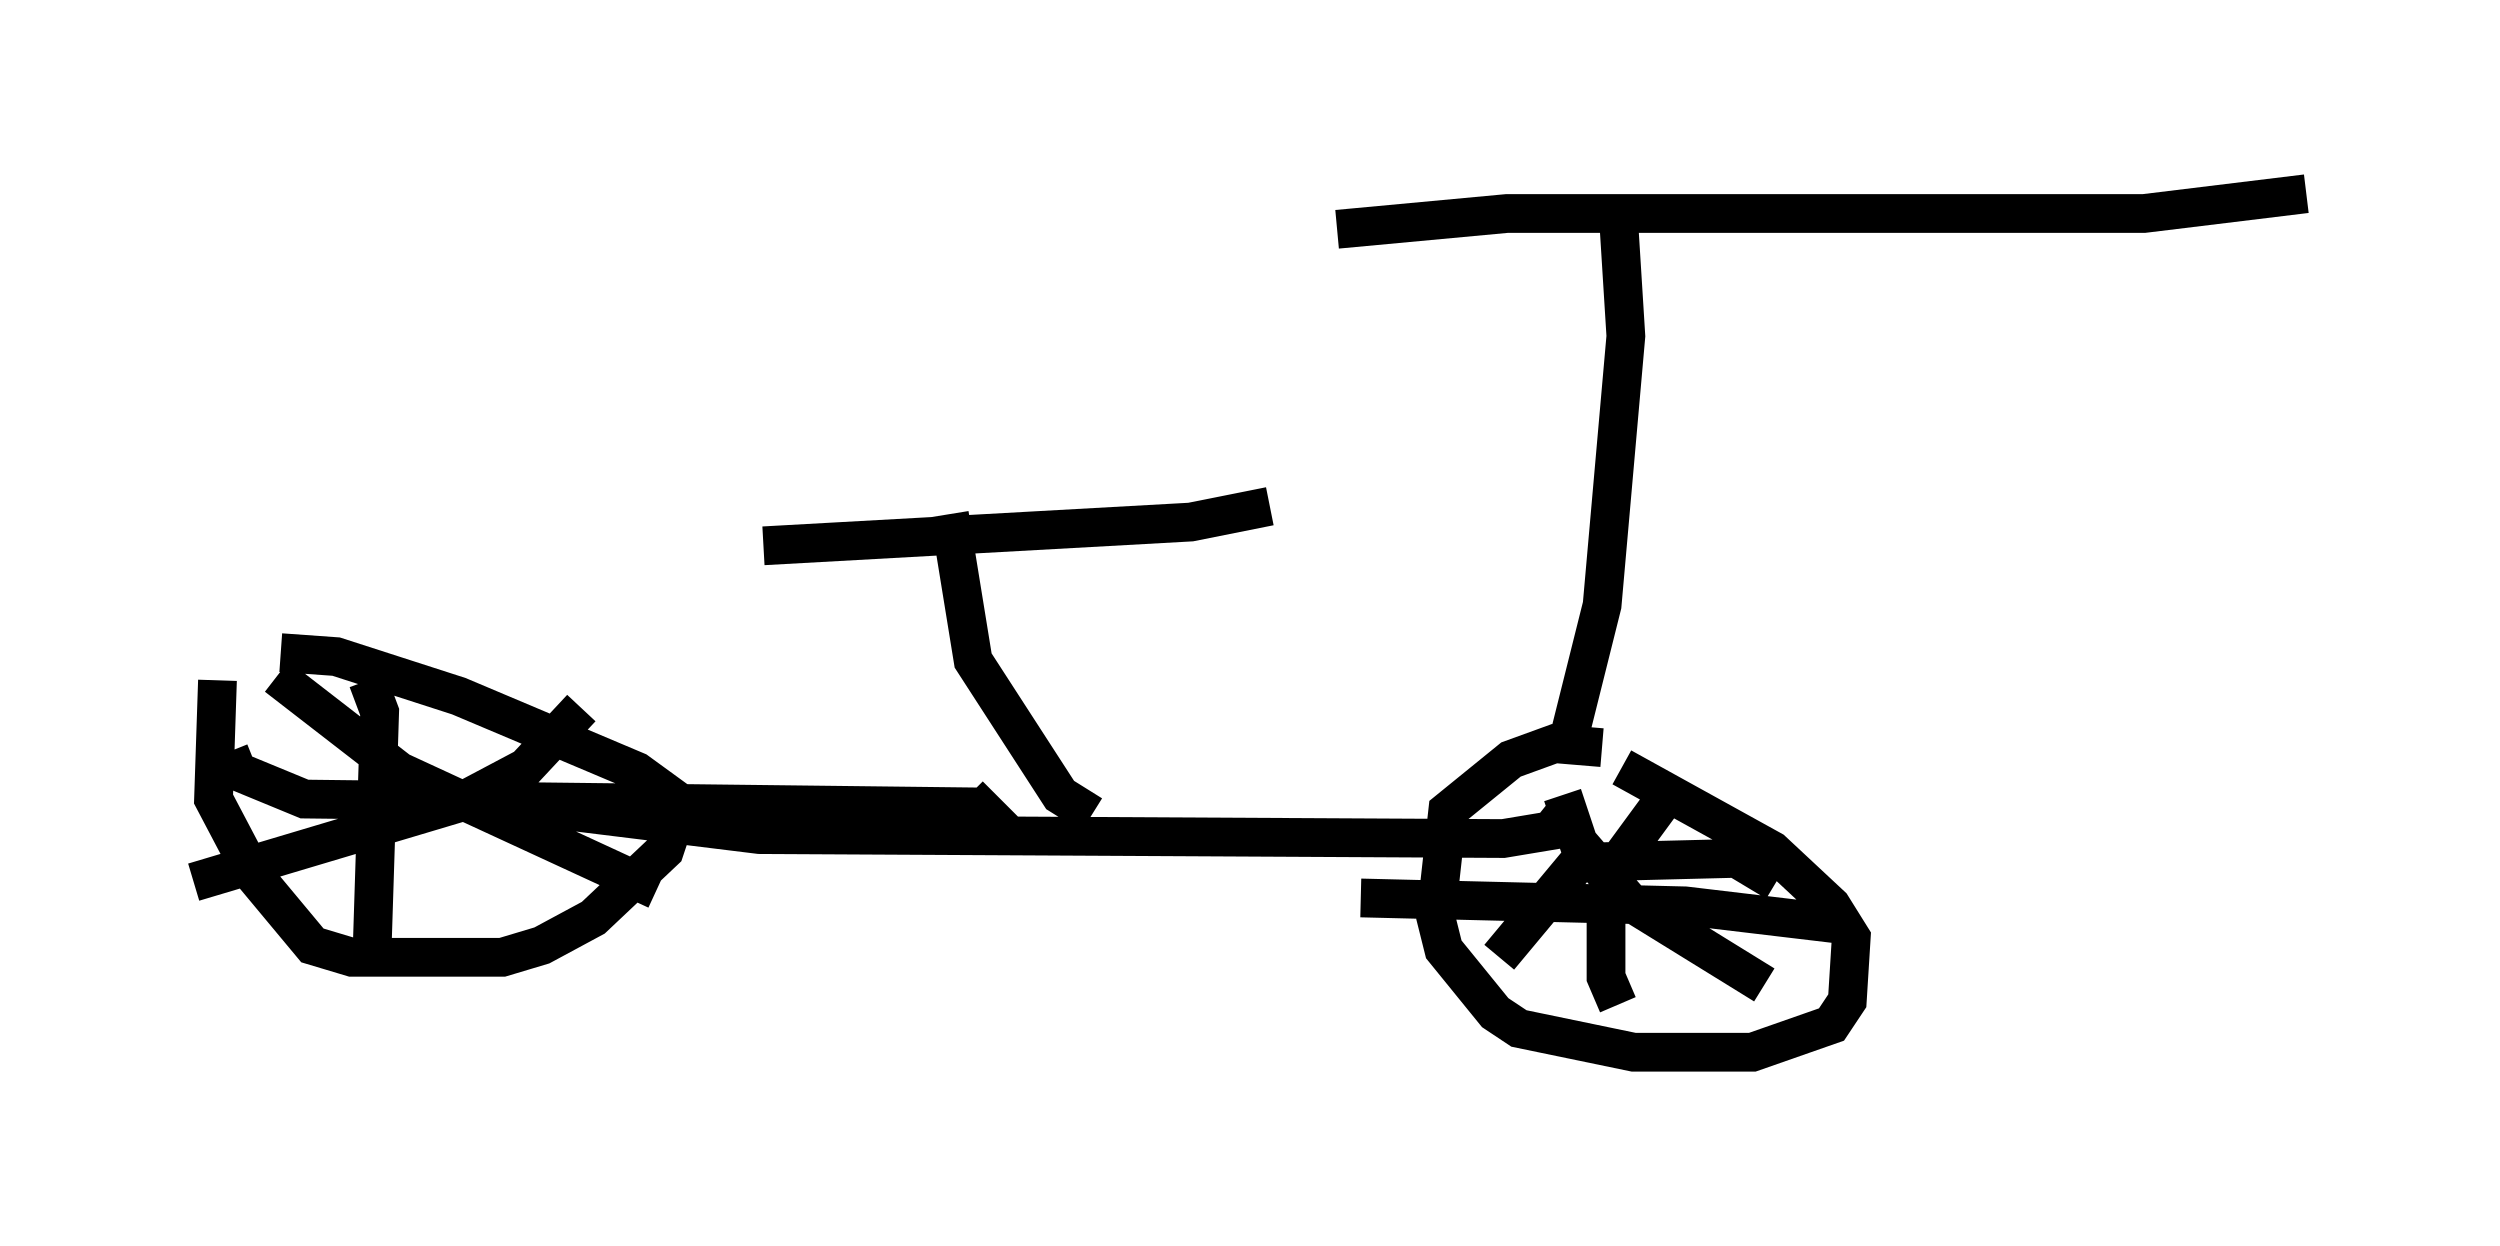<?xml version="1.0" encoding="utf-8" ?>
<svg baseProfile="full" height="32.152" version="1.1" width="64.513" xmlns="http://www.w3.org/2000/svg" xmlns:ev="http://www.w3.org/2001/xml-events" xmlns:xlink="http://www.w3.org/1999/xlink"><defs /><rect fill="white" height="32.152" width="64.513" x="0" y="0" /><path d="M6.225, 16.331 m-0.613, 1.225 l-0.102, 3.063 1.021, 1.94 l1.531, 1.838 1.021, 0.306 l3.879, 0.0 1.021, -0.306 l1.327, -0.715 1.838, -1.735 l0.408, -1.225 -1.123, -0.817 l-4.594, -1.94 -3.165, -1.021 l-1.429, -0.102 m2.246, 0.715 l0.306, 0.817 -0.204, 6.431 m-3.675, -5.41 l0.204, 0.51 1.735, 0.715 l17.456, 0.204 -0.306, -0.306 m-17.865, -3.063 l3.165, 2.45 6.635, 3.063 m-1.94, -4.696 l-1.429, 1.531 -1.735, 0.919 l-6.84, 2.042 m36.342, -3.471 l-1.225, -0.102 -1.123, 0.408 l-1.633, 1.327 -0.306, 2.756 l0.204, 0.817 1.327, 1.633 l0.613, 0.408 2.96, 0.613 l3.063, 0.0 2.042, -0.715 l0.408, -0.613 0.102, -1.633 l-0.51, -0.817 -1.531, -1.429 l-3.879, -2.144 m1.021, 0.919 l-1.123, 1.531 -0.306, 1.123 l0.0, 1.838 0.306, 0.715 m-6.635, -2.756 l8.371, 0.204 4.288, 0.51 m-7.452, -3.369 l0.408, 1.225 1.327, 1.531 l3.471, 2.144 m0.306, -2.654 l-1.021, -0.613 -4.083, 0.102 l-2.042, 2.45 m1.735, -3.777 l-0.408, 0.51 -1.225, 0.204 l-19.192, -0.102 -6.635, -0.817 m27.461, -1.429 l0.919, -3.675 0.613, -6.942 l-0.204, -3.267 m-7.248, 0.51 l4.39, -0.408 16.436, 0.0 l4.185, -0.51 m-31.34, 16.027 l-0.817, -0.51 -2.246, -3.471 l-0.613, -3.777 m-4.798, 0.817 l11.025, -0.613 2.042, -0.408 " fill="none" stroke="black" stroke-width="1" /></svg>